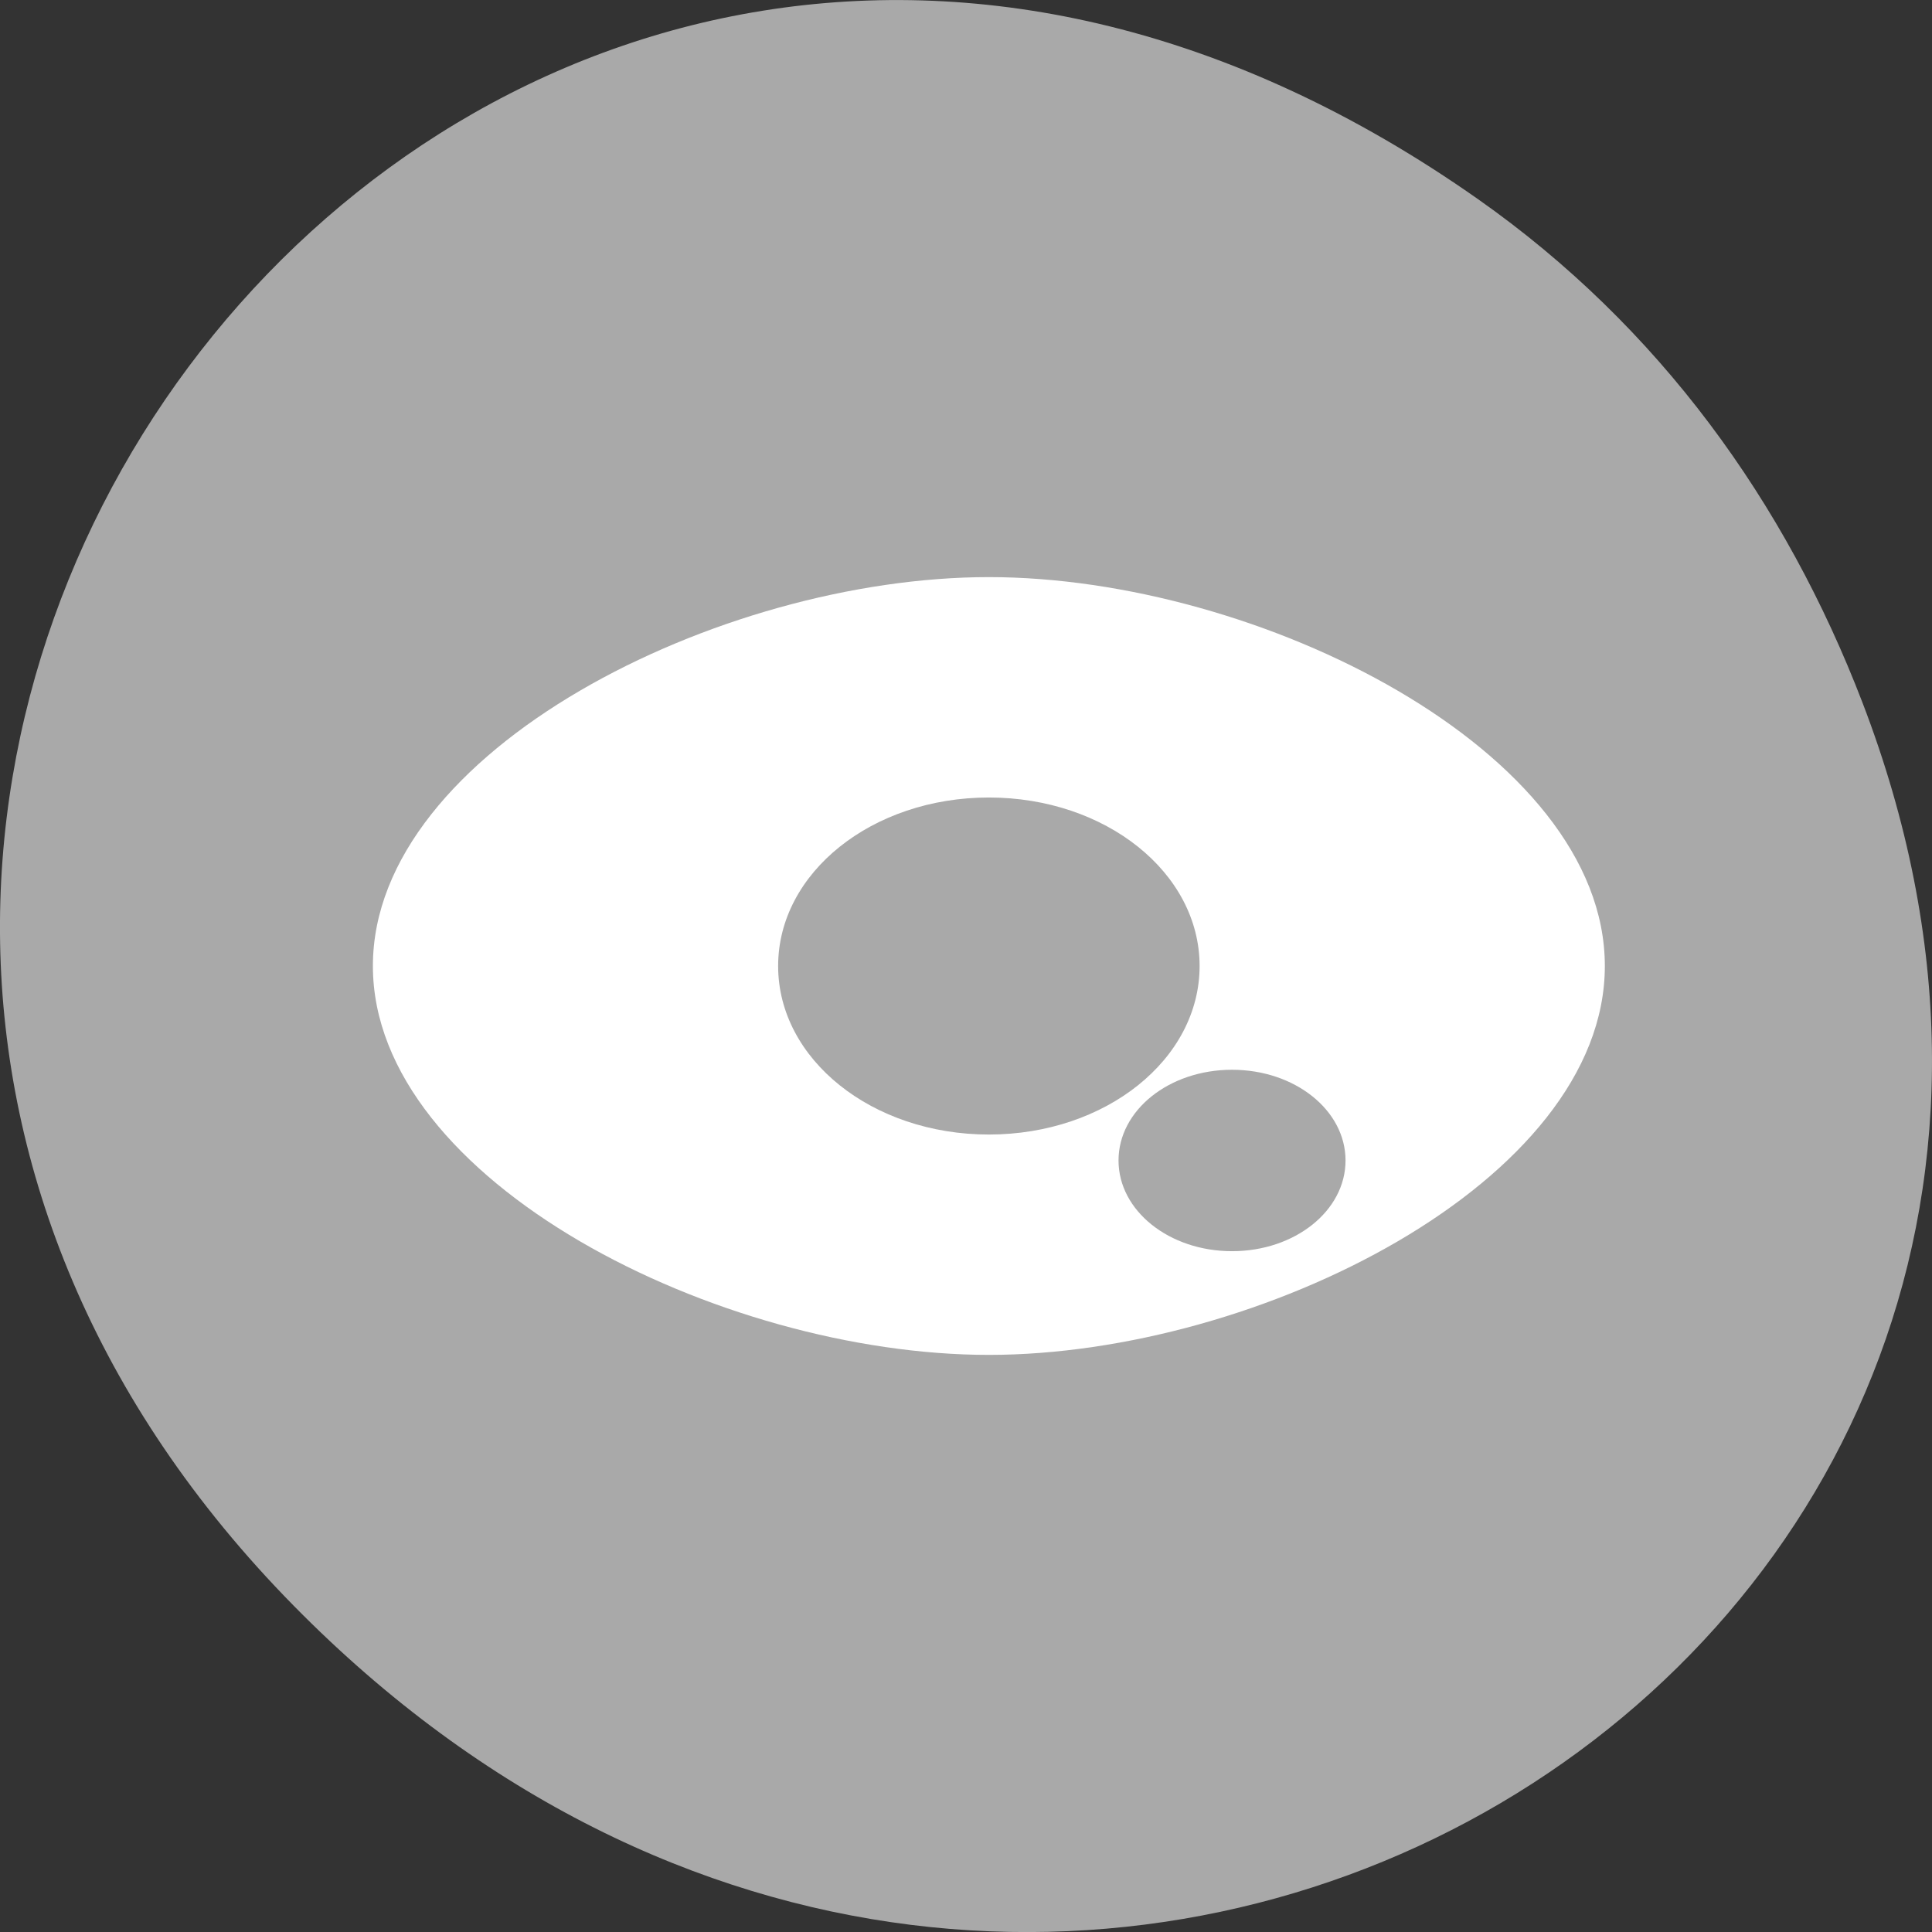 <svg xmlns="http://www.w3.org/2000/svg" viewBox="0 0 256 256"><rect x="0" y="0" width="256" height="256" fill="#333333" stroke="none"/><defs><clipPath><path d="m 148 97 h 77.63 v 24 h -77.62 Z"/></clipPath><clipPath><path d="m 171 132 h 54.625 v 24 h -54.625 Z"/></clipPath><clipPath><path d="m 74 56.824 h 129 v 139.69 h -129 Z"/></clipPath><clipPath><path d="m 27.707 56.824 h 82.29 v 139.69 h -82.29 Z"/></clipPath></defs><g transform="translate(0 -796.36)"><path d="m 195.83 822.74 c -130.93 -92.05 -263.6 77.948 -156.91 186.39 c 100.51 102.17 256.68 7.449 207.86 -119.69 -10.185 -26.526 -26.914 -49.802 -50.948 -66.7 z" style="fill:#a9a9a9;color:#000"/><path d="m 139.56 994.14 c 35.698 0 81.62 -22.981 81.62 -51.53 0 -28.546 -45.922 -51.53 -81.62 -51.53 -35.698 0 -81.62 22.981 -81.62 51.53 0 28.546 45.922 51.53 81.62 51.53 z m 32.22 -13.741 c -8.33 0 -15.04 -5.362 -15.04 -12.02 0 -6.661 6.706 -12.02 15.04 -12.02 8.33 0 15.04 5.362 15.04 12.02 0 6.661 -6.706 12.02 -15.04 12.02 z m -32.22 -15.458 c -15.469 0 -27.923 -9.959 -27.923 -22.329 0 -12.37 12.454 -22.329 27.923 -22.329 15.469 0 27.923 9.959 27.923 22.329 0 12.37 -12.453 22.329 -27.923 22.329 z" transform="translate(-8.53 -18.25)" style="fill:#fff"/></g></svg>